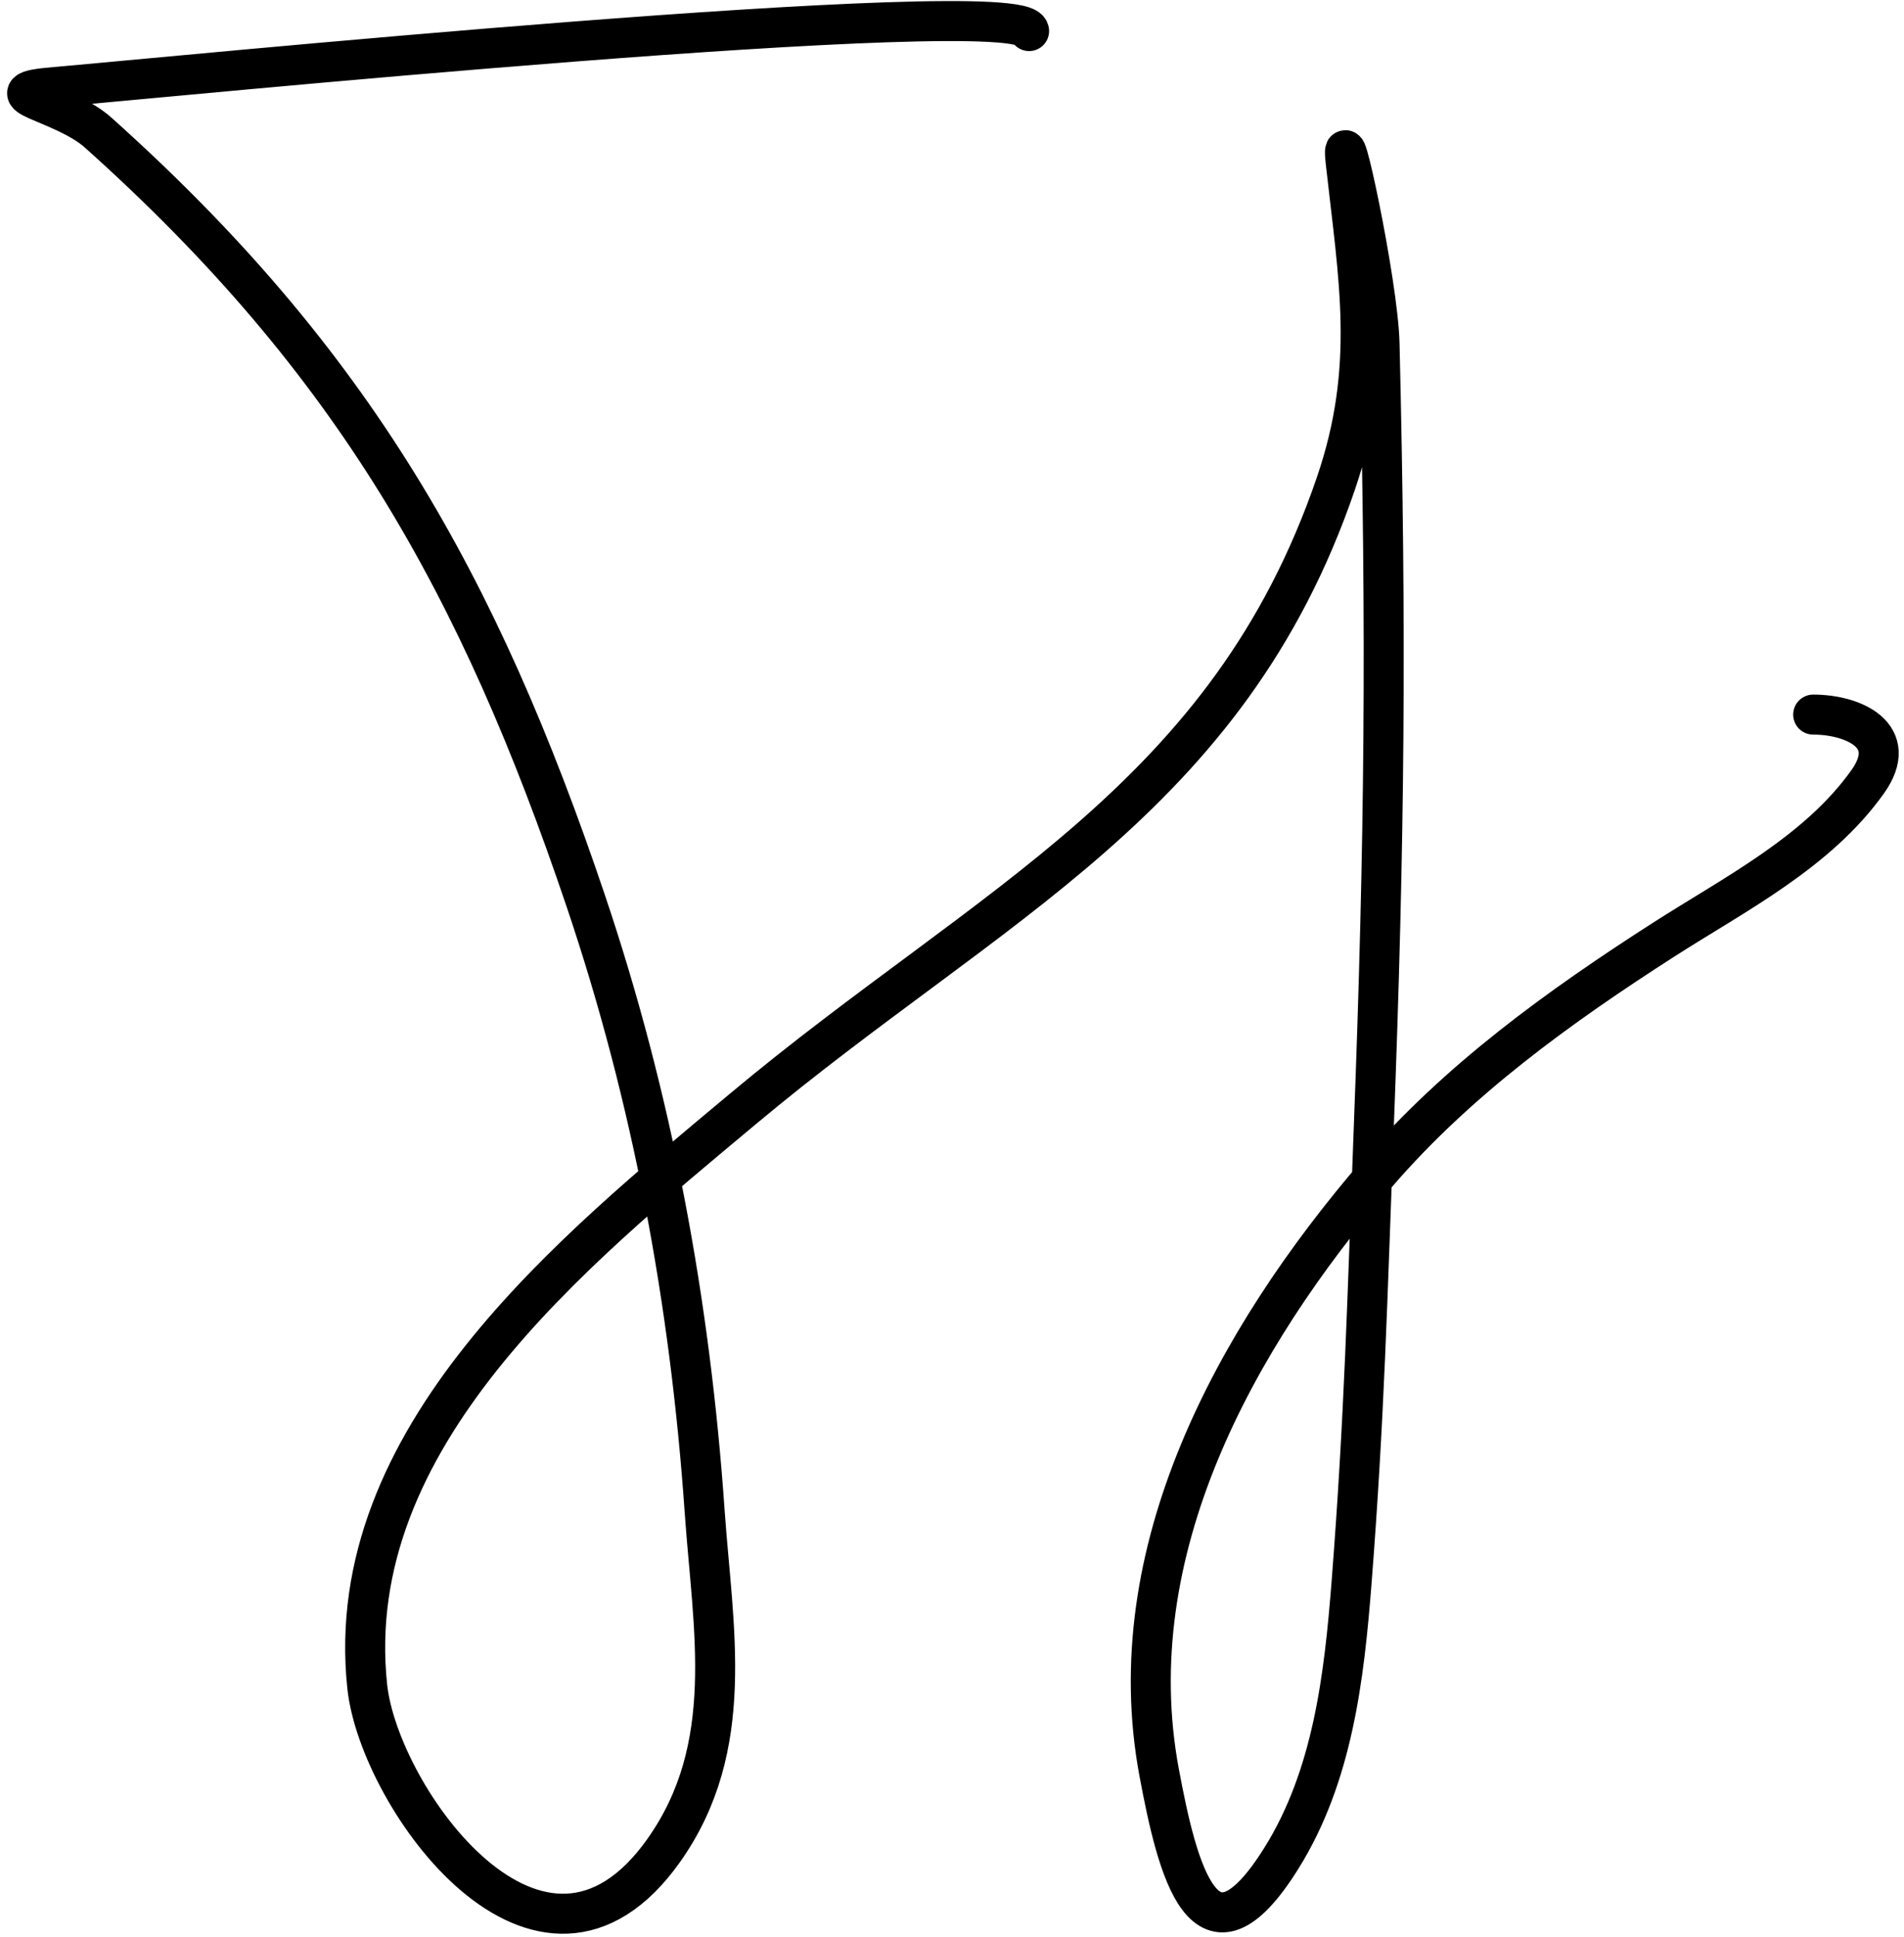 <svg fill="none" height="242" viewBox="0 0 238 242" width="238" xmlns="http://www.w3.org/2000/svg"><path d="m128.636 3.88c-.61-4.876-110.294 6.035-121.741 6.989-8.698.725.992 1.777 5.364 5.689 31.959 28.595 47.614 56.474 60.952 95.965 8.361 24.755 13.062 50.27 14.872 76.311 1.016 14.611 4.077 29.385-5.12 42.355-15.349 21.647-35.578-6.546-37.059-20.493-3.301-31.099 25.732-54.409 46.974-72.167 30.873-25.81 60.617-38.583 74.118-78.153 4.957-14.53 2.831-25.554 1.219-40.066-.846-7.615 4.041 14.933 4.226 22.593.875 36.338.657 61.996-.732 98.307-.794 20.78-1.143 35.761-2.763 56.495-.925 11.843-2.358 24.189-8.777 34.459-9.549 15.278-12.983 1.569-15.278-10.728-5.148-27.578 9.49-54.142 27.144-74.7 10.125-11.792 22.918-21 35.92-29.338 8.873-5.69 19.255-10.922 25.519-19.749 4.071-5.737-1.775-8.371-6.827-8.371" stroke="#000" stroke-linecap="round" stroke-width="5"/></svg>